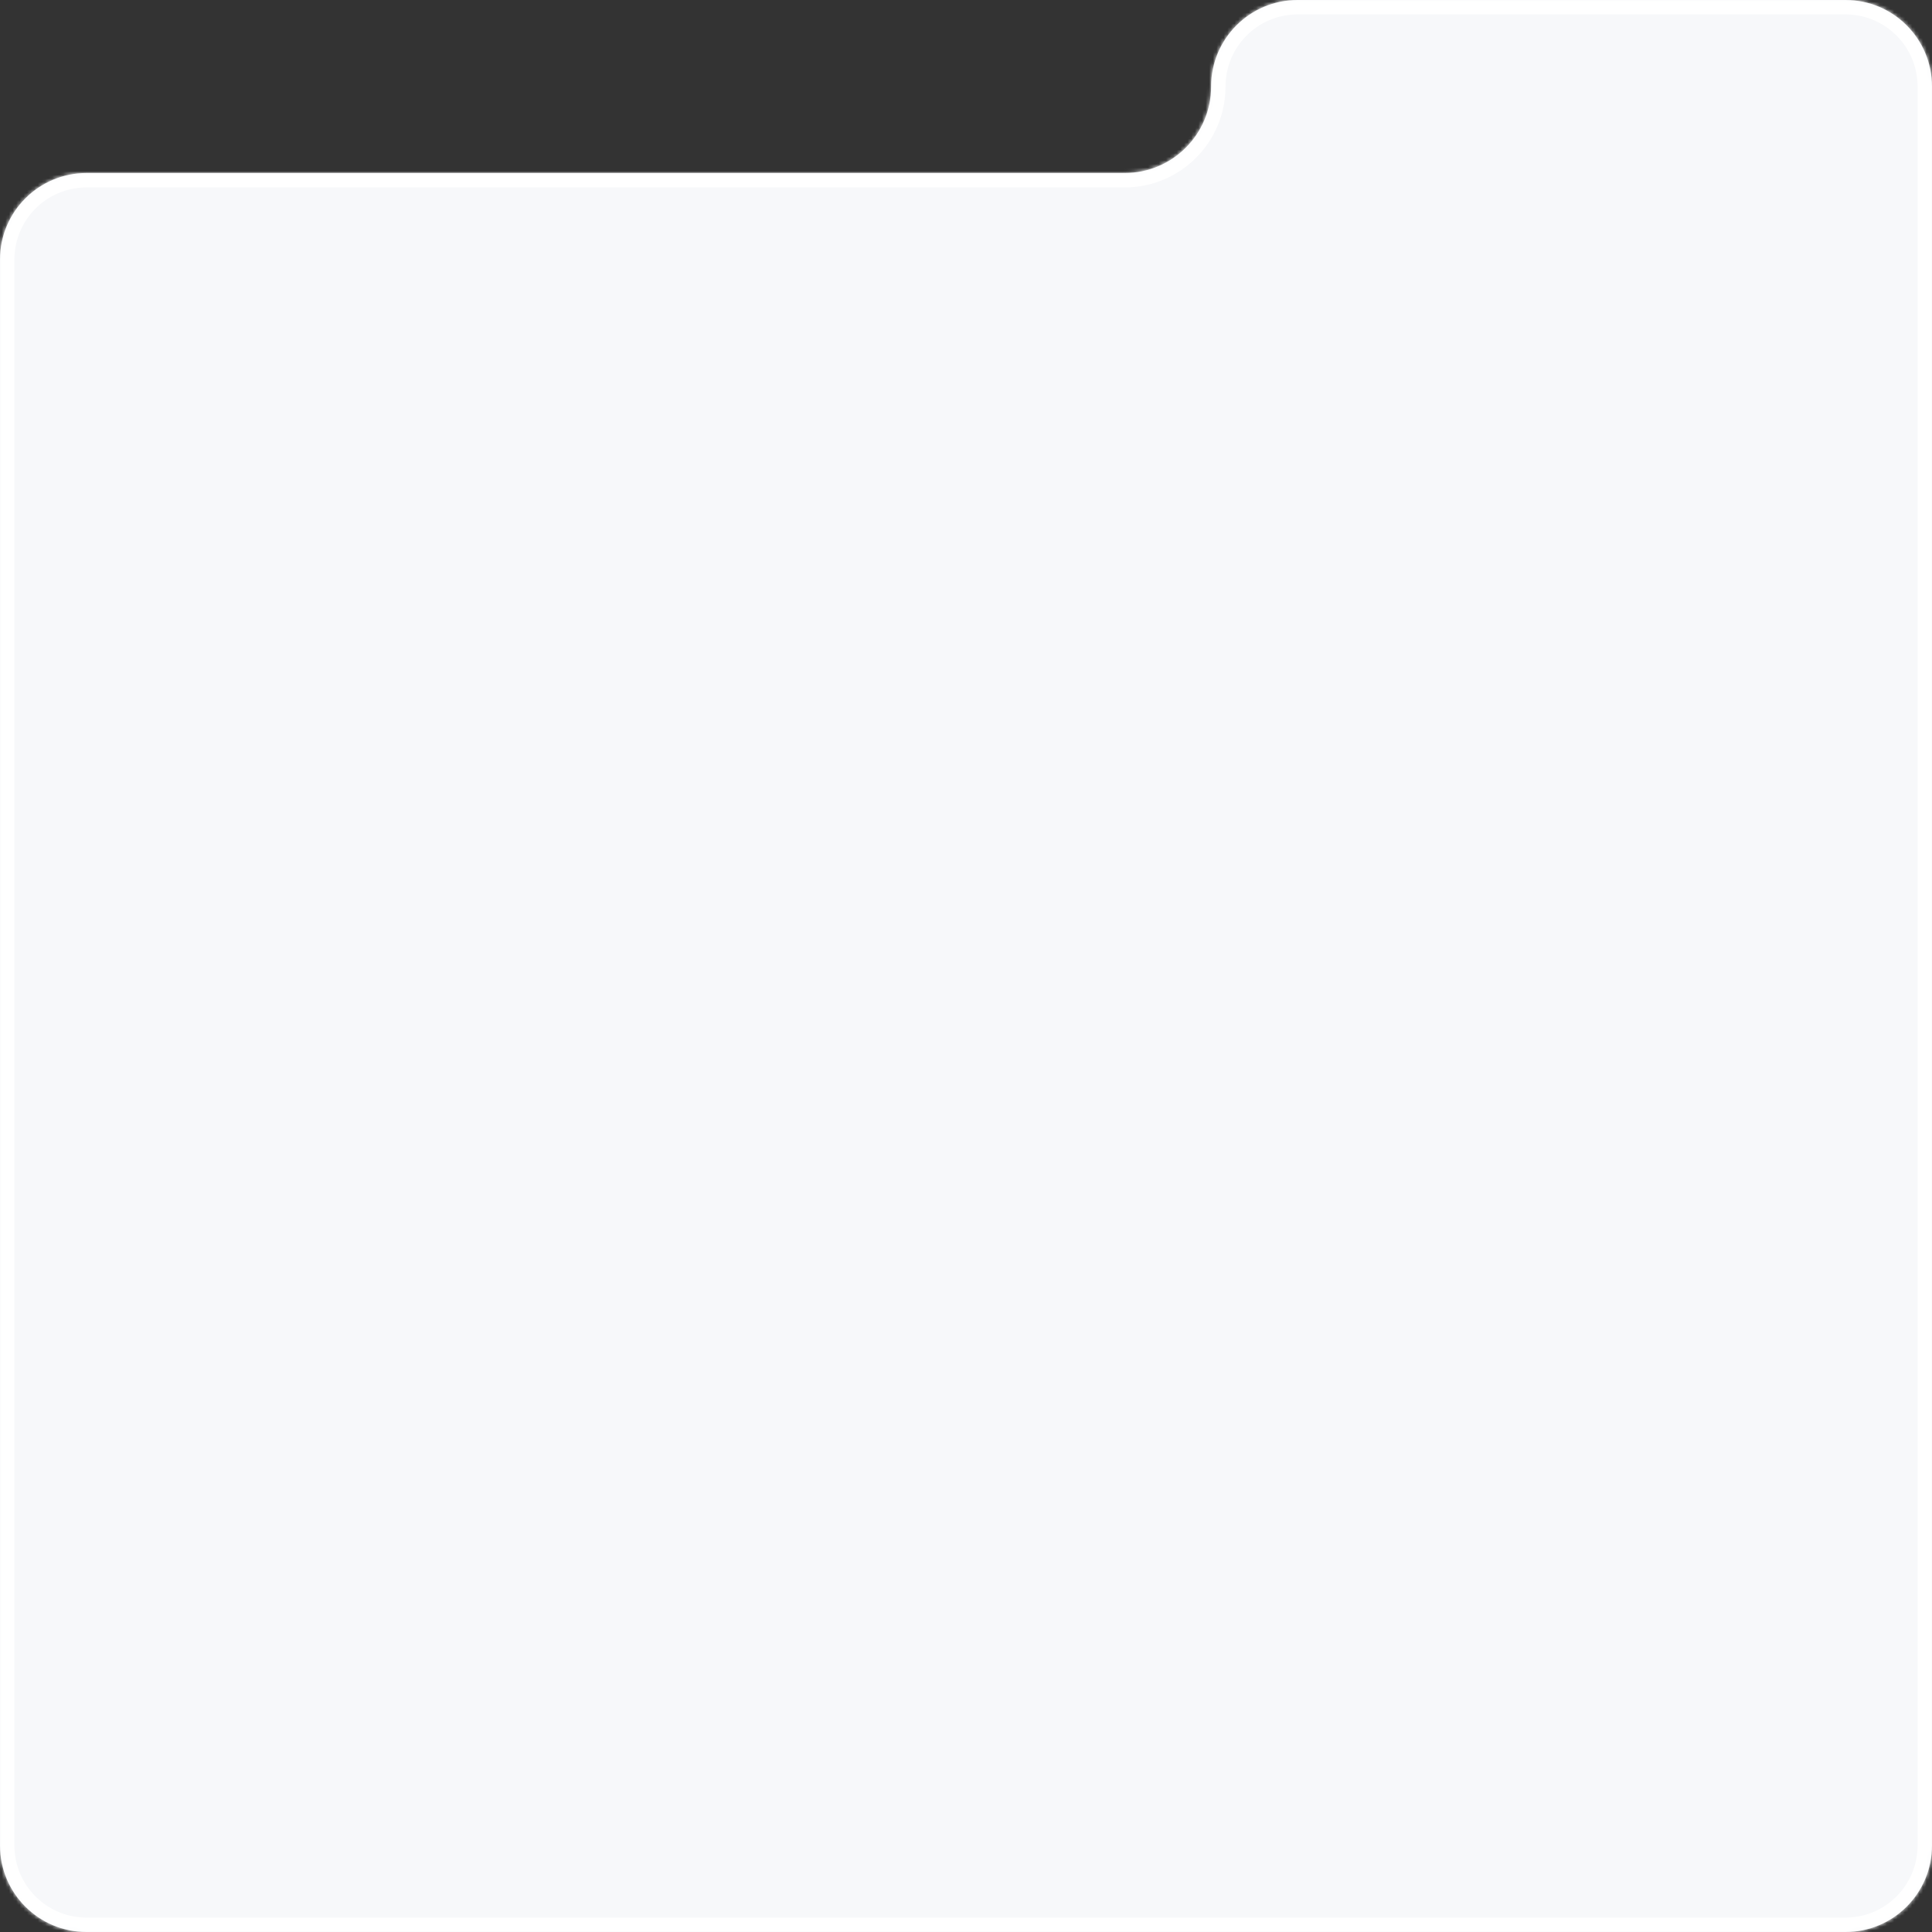 <svg width="536" height="536" viewBox="0 0 536 536" fill="none" xmlns="http://www.w3.org/2000/svg">
<rect x="0" y="0" width="536" height="536" fill="#333333" stroke="none"/>
<mask id="path-1-inside-1_738_27343" fill="white">
<path fill-rule="evenodd" clip-rule="evenodd" d="M512 0C525.255 0 536 10.745 536 24V48V512C536 525.255 525.255 536 512 536H24C10.745 536 0 525.255 0 512V72C0 58.745 10.745 48 24 48H312C325.255 48 336 37.255 336 24V24C336 10.745 346.745 0 360 0H512Z"/>
</mask>
<path fill-rule="evenodd" clip-rule="evenodd" d="M512 0C525.255 0 536 10.745 536 24V48V512C536 525.255 525.255 536 512 536H24C10.745 536 0 525.255 0 512V72C0 58.745 10.745 48 24 48H312C325.255 48 336 37.255 336 24V24C336 10.745 346.745 0 360 0H512Z" fill="#F7F8FA"/>
<path d="M532 24C532 12.954 523.046 4 512 4V-4C527.464 -4 540 8.536 540 24H532ZM532 48V24H540V48H532ZM532 512V48H540V512H532ZM512 532C523.046 532 532 523.046 532 512H540C540 527.464 527.464 540 512 540V532ZM24 532H512V540H24V532ZM4 512C4 523.046 12.954 532 24 532V540C8.536 540 -4 527.464 -4 512H4ZM4 72V512H-4V72H4ZM24 52C12.954 52 4 60.954 4 72H-4C-4 56.536 8.536 44 24 44V52ZM312 52H24V44H312V52ZM360 4C348.954 4 340 12.954 340 24H332C332 8.536 344.536 -4 360 -4V4ZM512 4H360V-4H512V4ZM312 44C323.046 44 332 35.046 332 24H340C340 39.464 327.464 52 312 52V44Z" fill="white" mask="url(#path-1-inside-1_738_27343)"/>
</svg>
